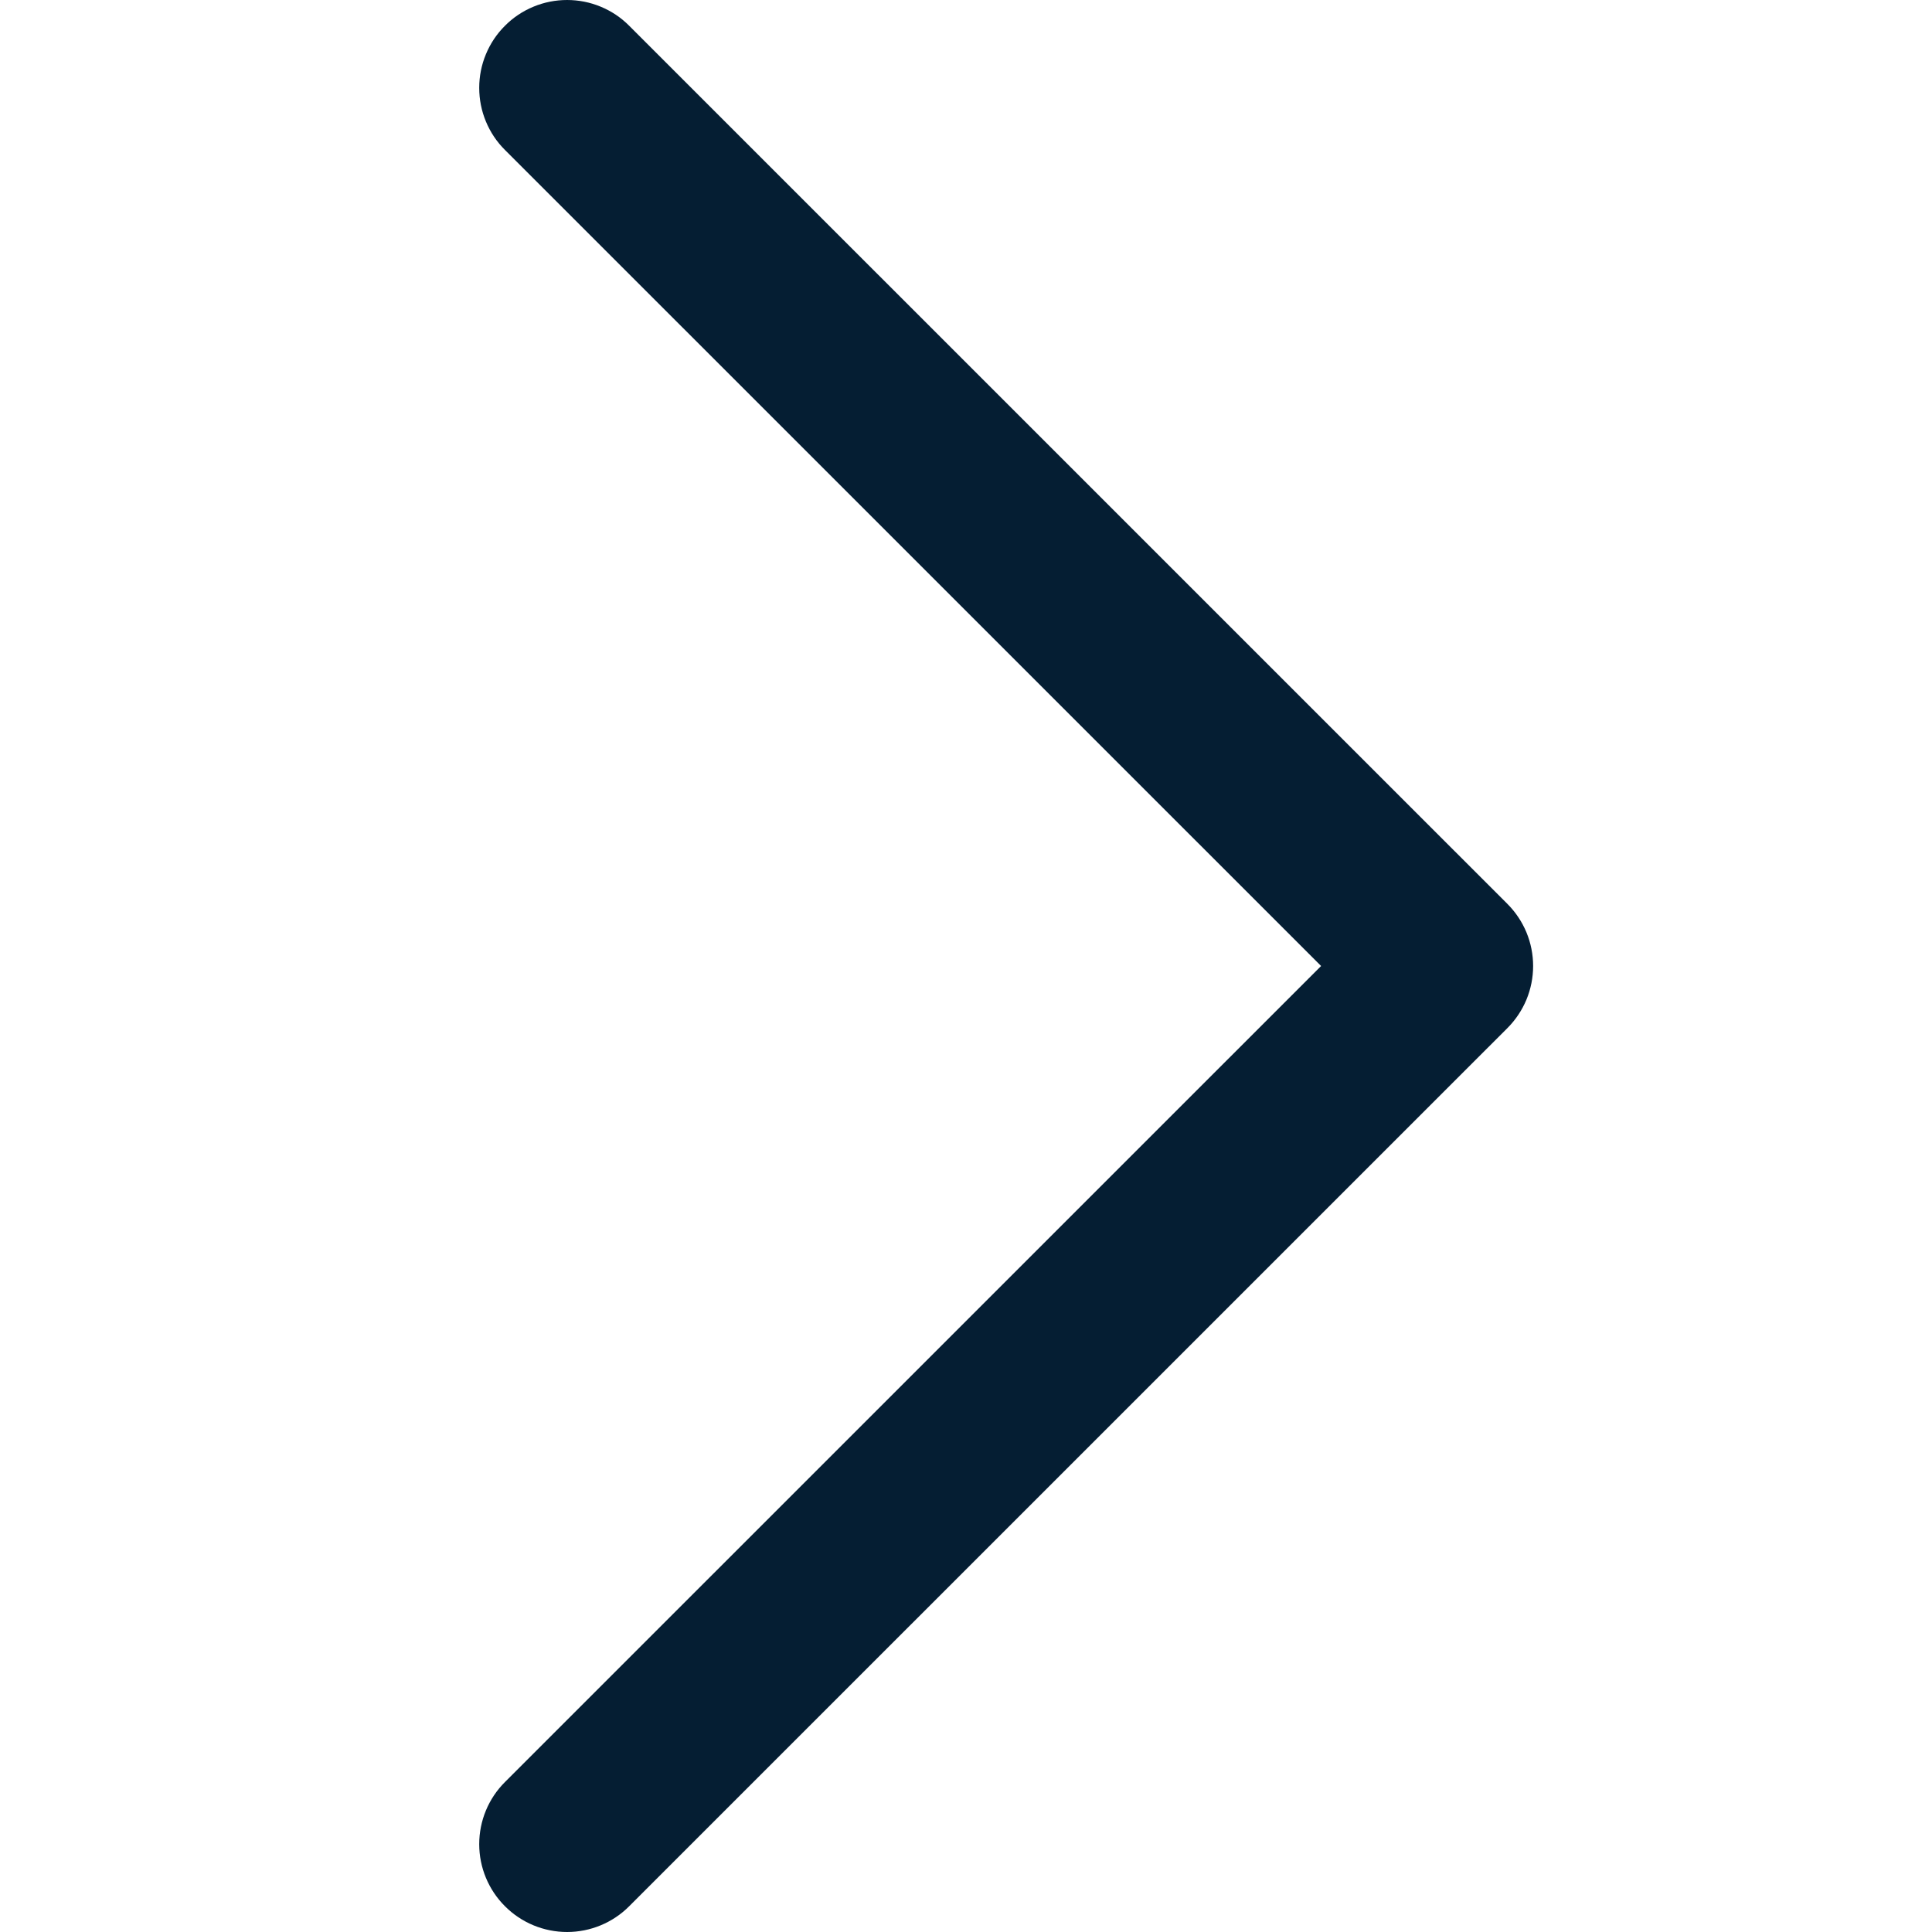 <svg width="24" height="24" viewBox="0 0 24 24" fill="none" xmlns="http://www.w3.org/2000/svg">
<path d="M7.816 0.32L18.725 11.228C18.826 11.329 18.907 11.45 18.962 11.582C19.017 11.715 19.045 11.857 19.045 12C19.045 12.143 19.017 12.285 18.962 12.418C18.907 12.55 18.826 12.671 18.725 12.772L7.816 23.68C7.612 23.885 7.334 24 7.045 24C6.755 24 6.477 23.885 6.273 23.68C6.068 23.476 5.953 23.198 5.953 22.909C5.953 22.619 6.068 22.341 6.273 22.137L16.411 12L6.273 1.863C6.171 1.762 6.091 1.642 6.036 1.509C5.981 1.377 5.953 1.235 5.953 1.091C5.953 0.948 5.981 0.806 6.036 0.674C6.091 0.541 6.171 0.421 6.273 0.32C6.374 0.218 6.494 0.138 6.627 0.083C6.759 0.028 6.901 0 7.045 0C7.188 0 7.33 0.028 7.462 0.083C7.595 0.138 7.715 0.218 7.816 0.32Z" fill="#051E33"/>
</svg>
